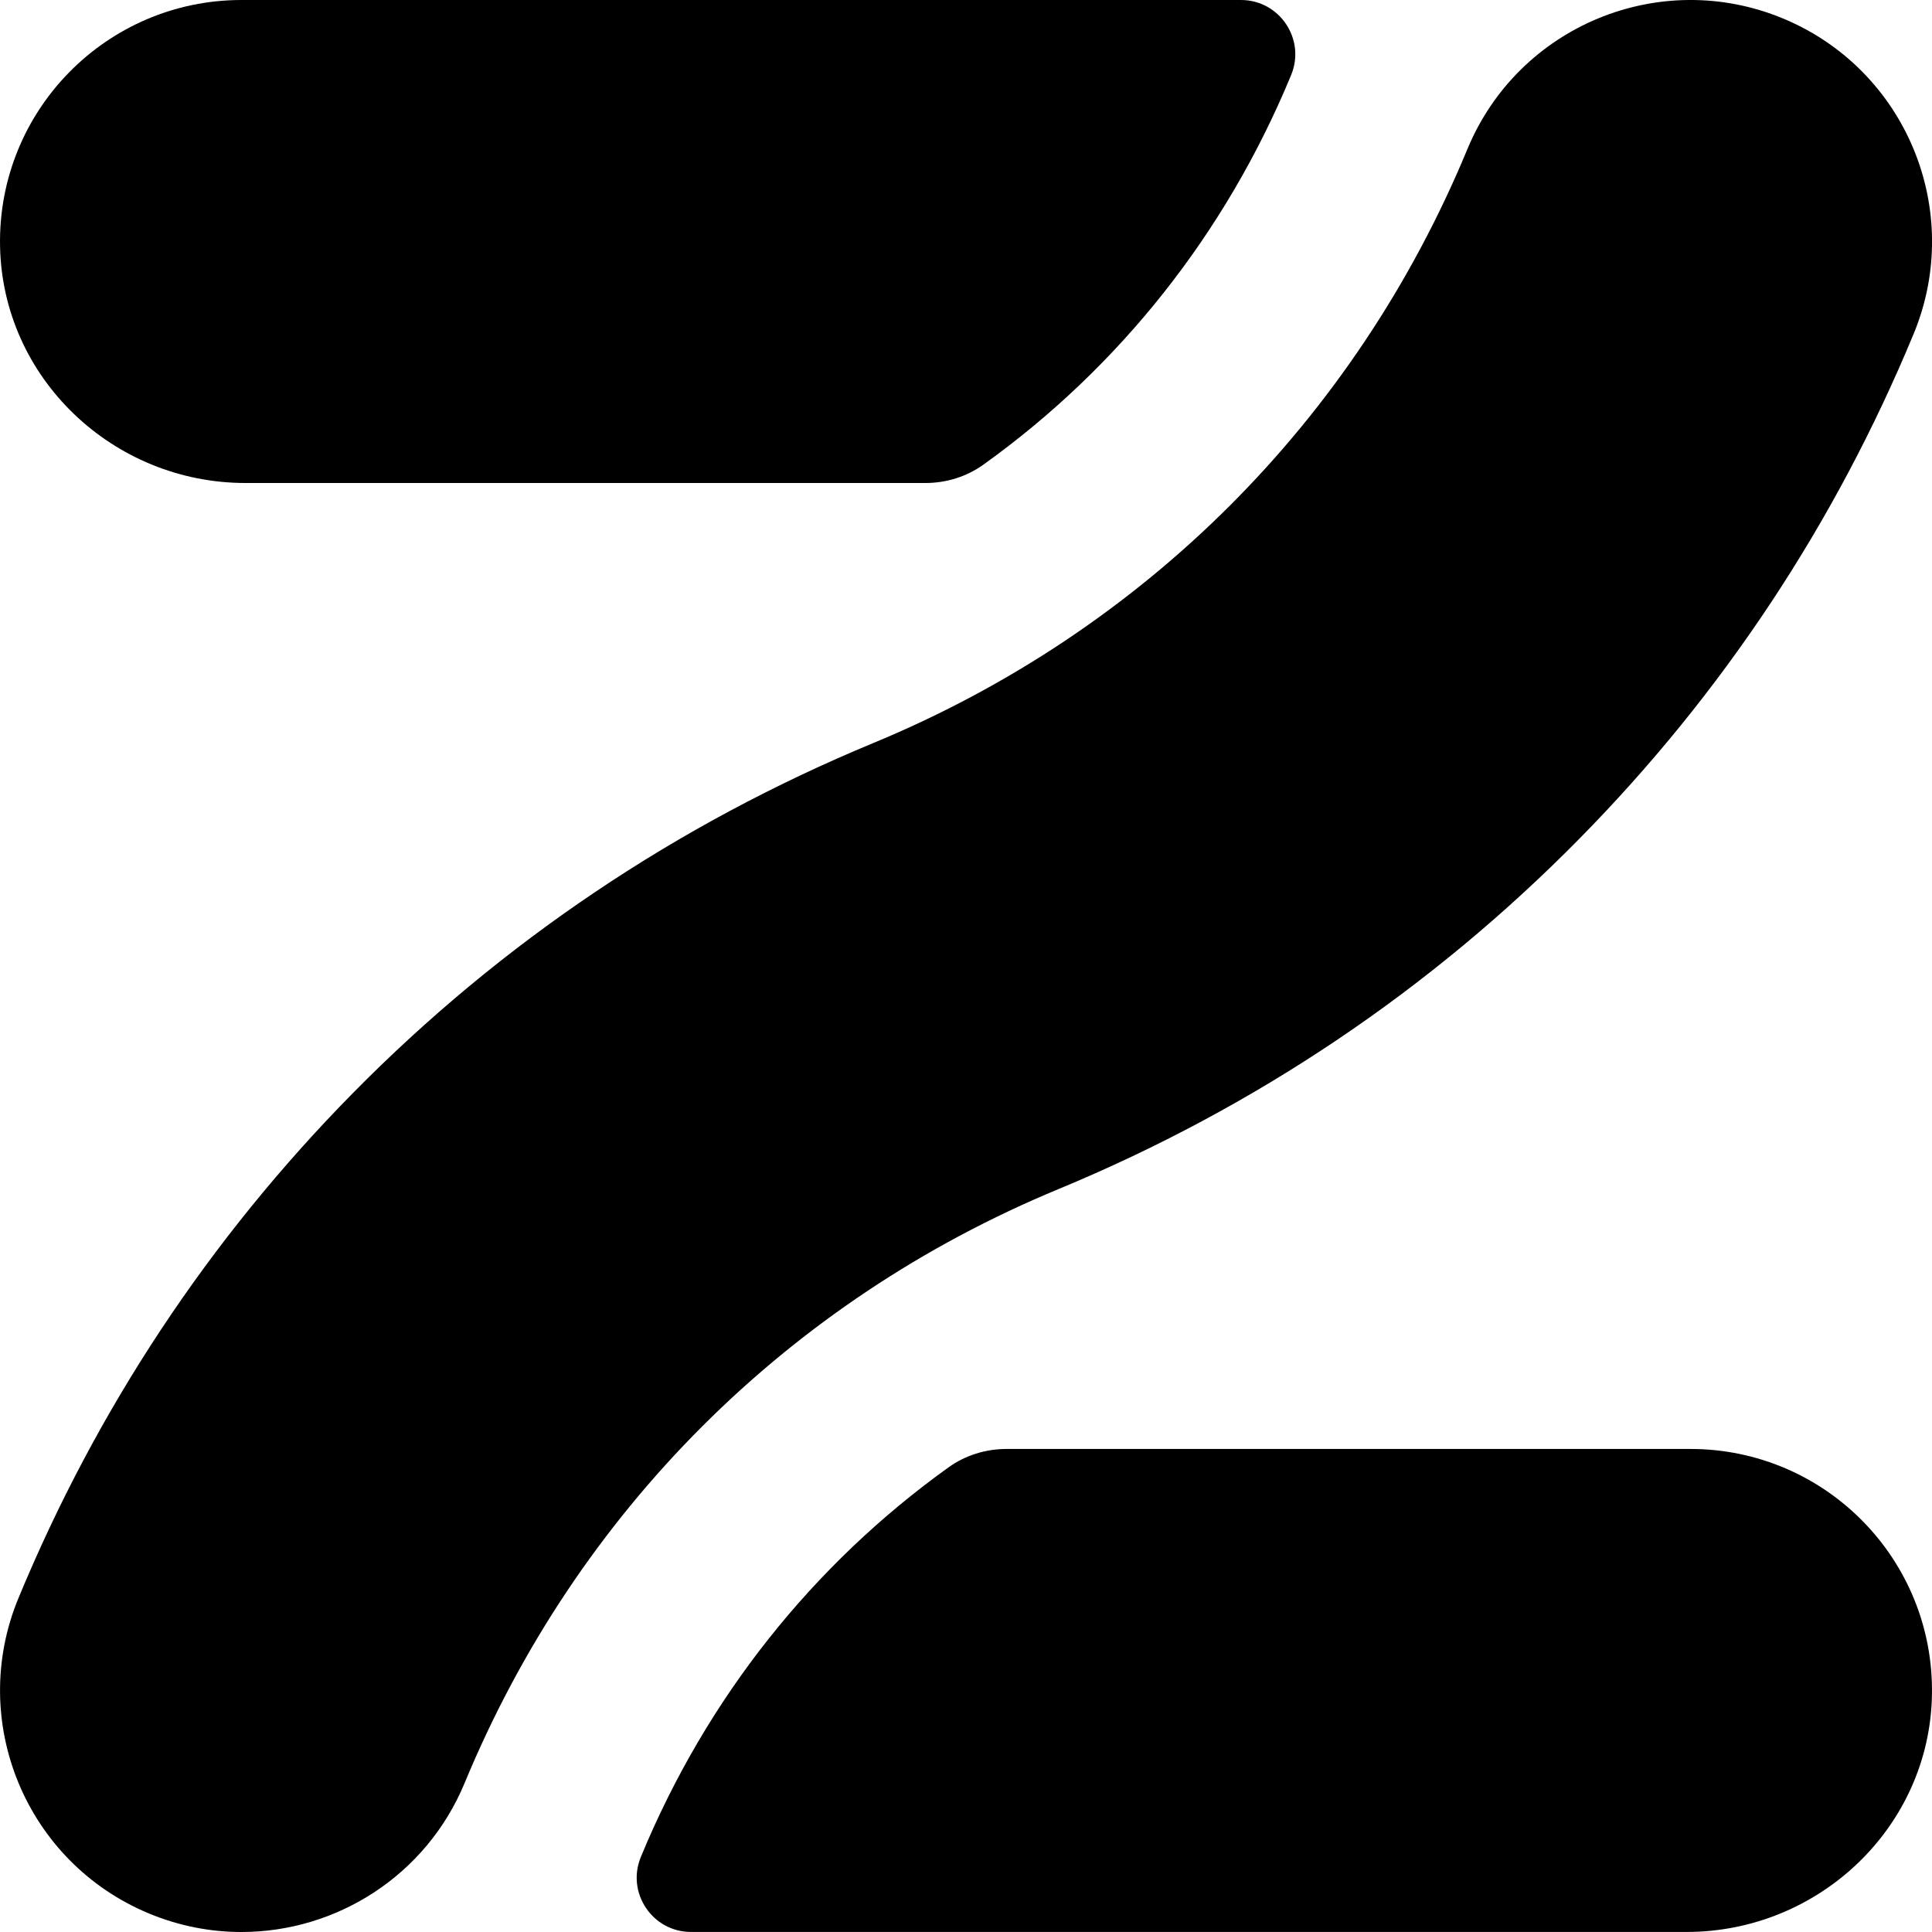 <?xml version="1.0" encoding="UTF-8"?><svg id="b" xmlns="http://www.w3.org/2000/svg" viewBox="0 0 48 48"><defs><style>.f{fill:#000;stroke-width:0px;}</style></defs><path class="f" d="M47.999,42.102c-.055,3.29-2.808,5.897-6.098,5.897h-24.732c-.962,0-1.615-.978-1.246-1.866l.008-.02c1.626-3.927,4.265-7.24,7.635-9.657.419-.301.925-.457,1.441-.457h16.993c3.348,0,6.055,2.742,5.999,6.103Z"/><path class="f" d="M30.831,0c.962,0,1.615.978,1.246,1.866l-.008.02c-1.626,3.927-4.265,7.24-7.635,9.657-.419.301-.925.457-1.441.457H6.099c-3.29,0-6.043-2.608-6.098-5.897C-.055,2.742,2.652,0,6,0h24.831Z"/><path class="f" d="M5.999,48c-.765,0-1.543-.147-2.293-.458-3.061-1.268-4.515-4.778-3.247-7.839,1.95-4.708,4.745-8.929,8.308-12.545,3.691-3.746,8.044-6.674,12.938-8.701,6.727-2.786,11.966-8.025,14.752-14.752,1.268-3.061,4.778-4.515,7.839-3.247,3.061,1.268,4.515,4.778,3.247,7.839-1.95,4.708-4.745,8.929-8.308,12.545-3.691,3.746-8.044,6.674-12.938,8.701-6.727,2.786-11.966,8.025-14.752,14.752-.957,2.31-3.191,3.705-5.545,3.705Z"/></svg>